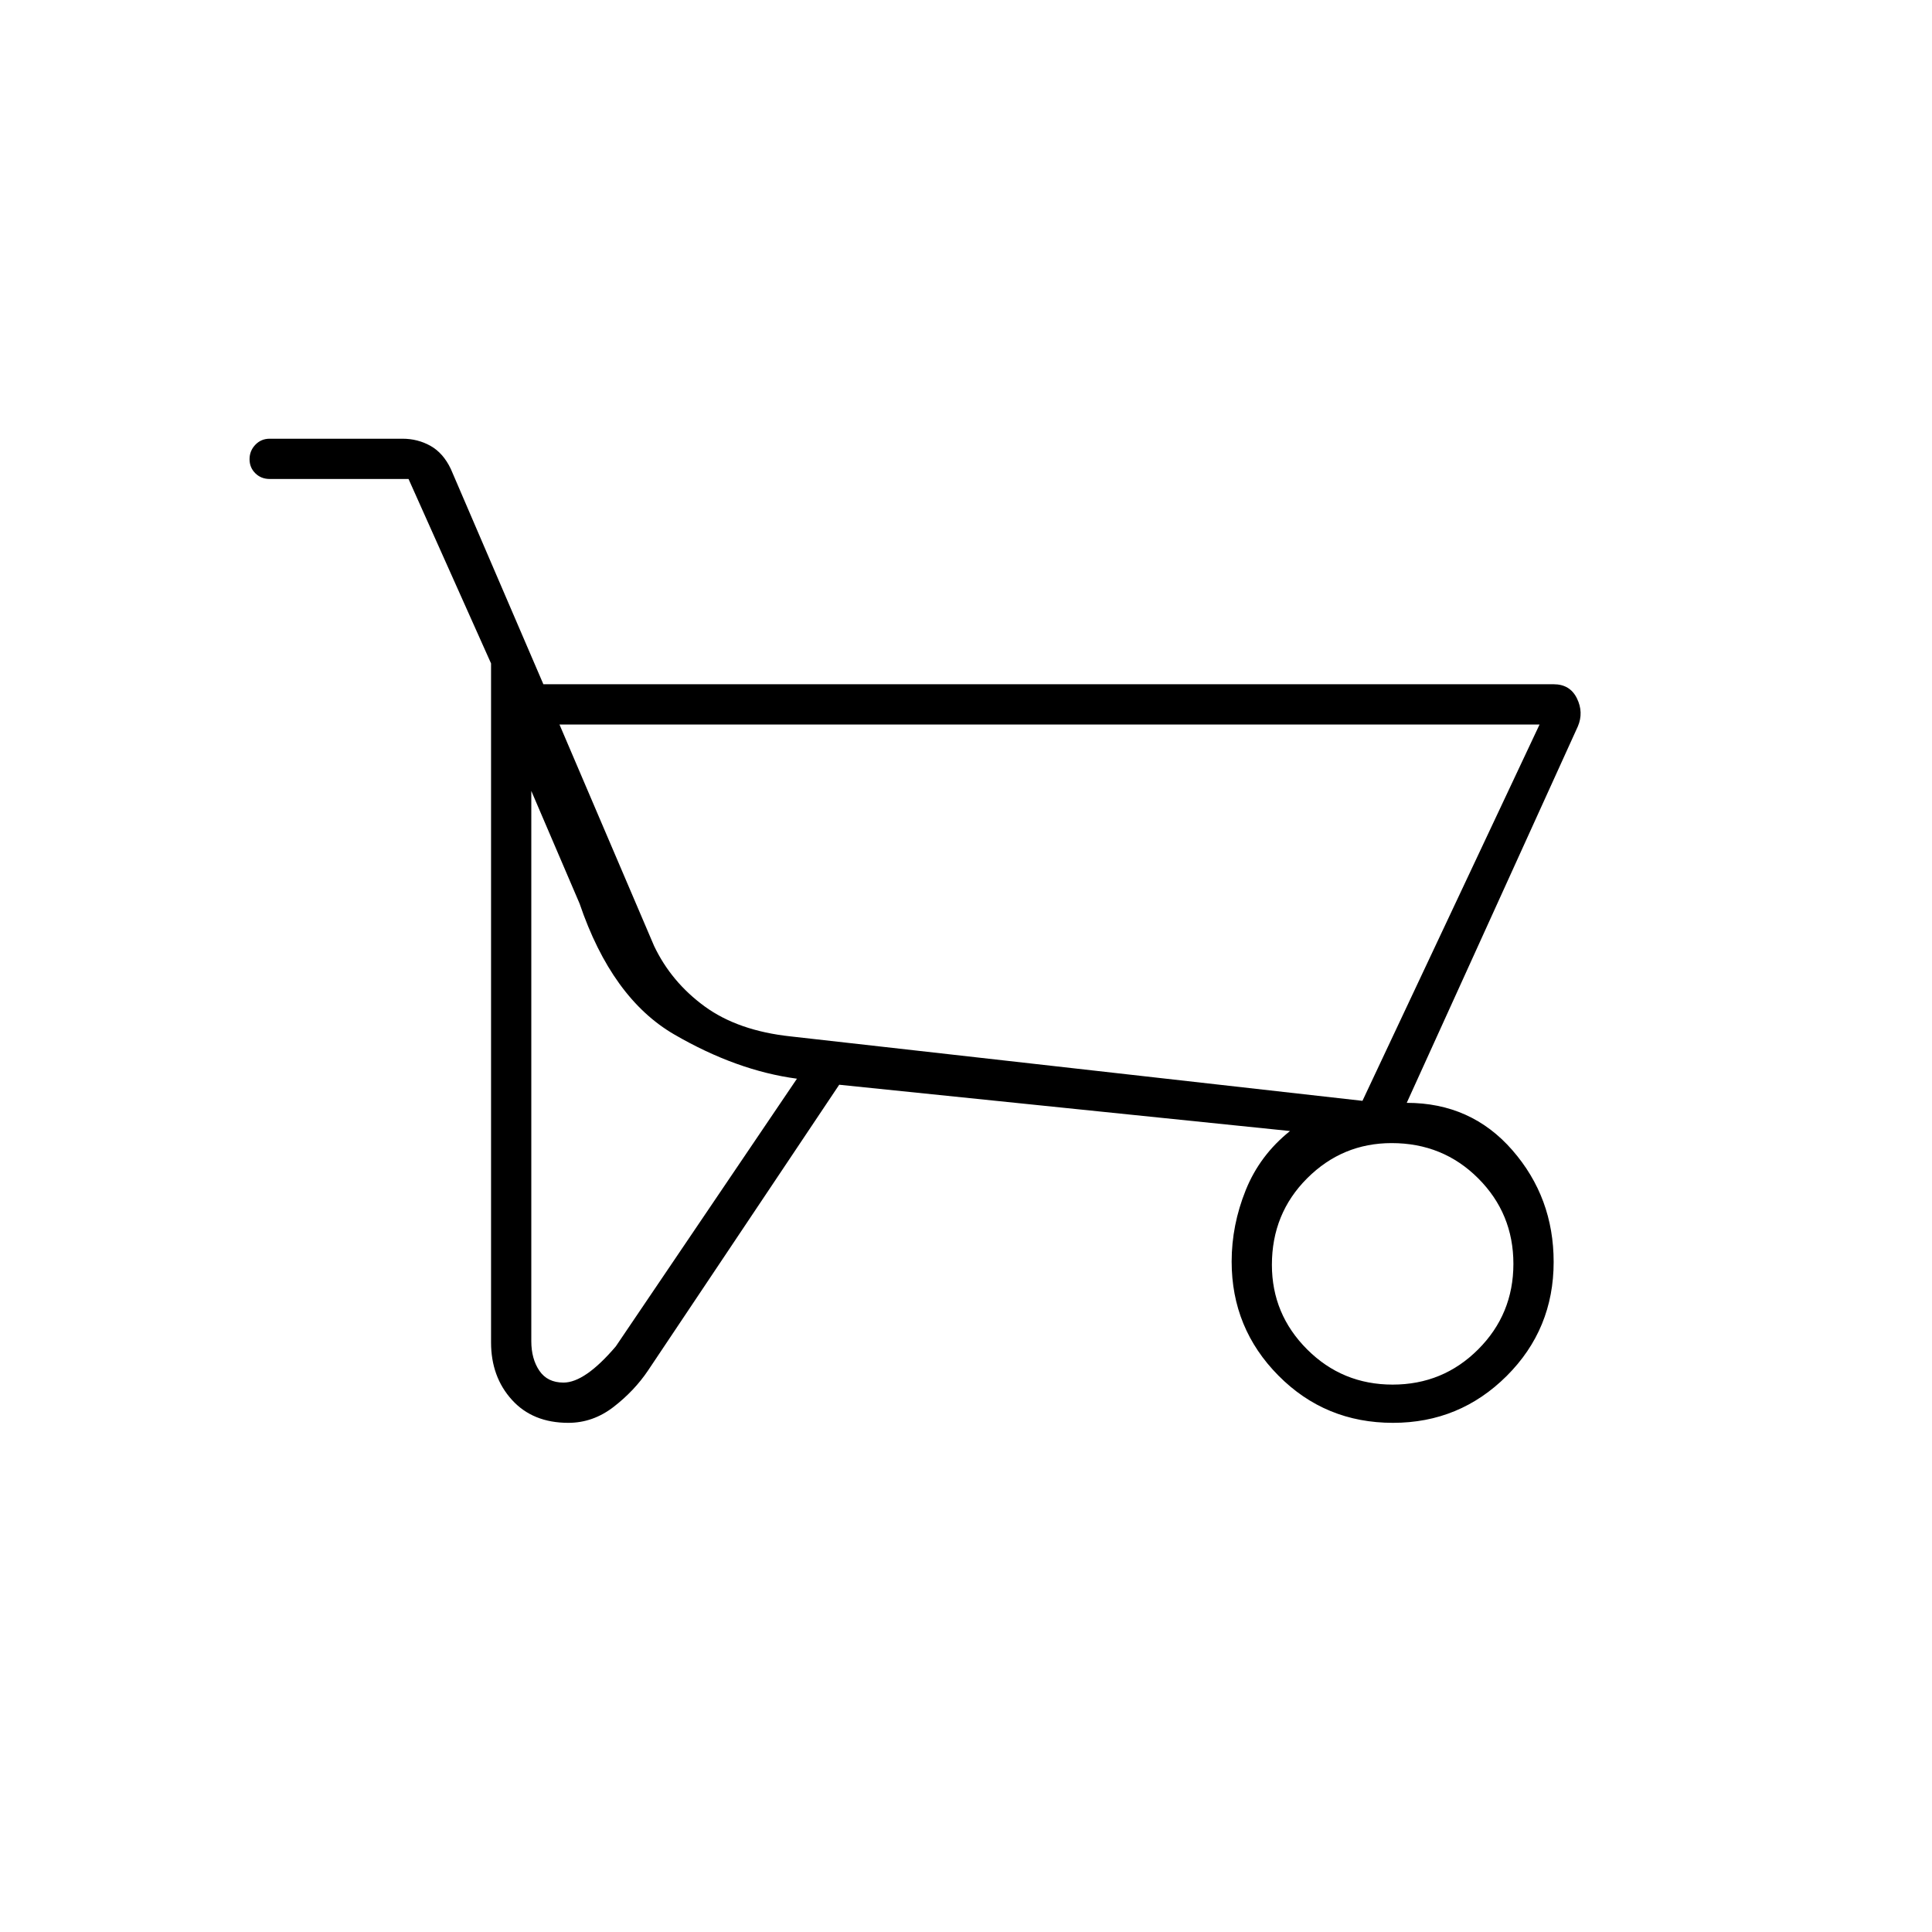 <svg xmlns="http://www.w3.org/2000/svg" height="20" viewBox="0 -960 960 960" width="20"><path d="M282.4-253q-17.69 0-28.04-11.43Q244-275.86 244-293v-337.35L203-722h-69q-4.25 0-7.12-2.82-2.88-2.83-2.88-7 0-4.18 2.88-7.18 2.87-3 7.12-3h66q7.58 0 13.9 3.54T224-727l46 107h502q8.13 0 11.56 7 3.44 7 .44 14l-85 187q32 0 52.5 23.54t20.5 55.53q0 33.39-23.36 56.66Q725.27-253 692.17-253q-33.67 0-56.92-23.47Q612-299.93 612-333.13q0-18.13 7-35.5T641-398l-224-23-95 142q-6.8 10.1-17.07 18.05Q294.66-253 282.4-253ZM677-413l88-187H278l47 110q8.56 18 25.17 30.1Q366.78-447.79 393-445l284 32ZM280-273q10.67 0 26-18l90-133q-30-4-61-22t-47-65l-24-56v273.39q0 8.79 4 14.7t12 5.91Zm412 1q25 0 42.5-17.5T752-332q0-25-17.5-42.5T691.51-392q-24.51 0-42.01 17.5Q632-357 632-331.51q0 24.51 17.5 42.01Q667-272 692-272Zm-15-141-284-32 284 32Z"/></svg>